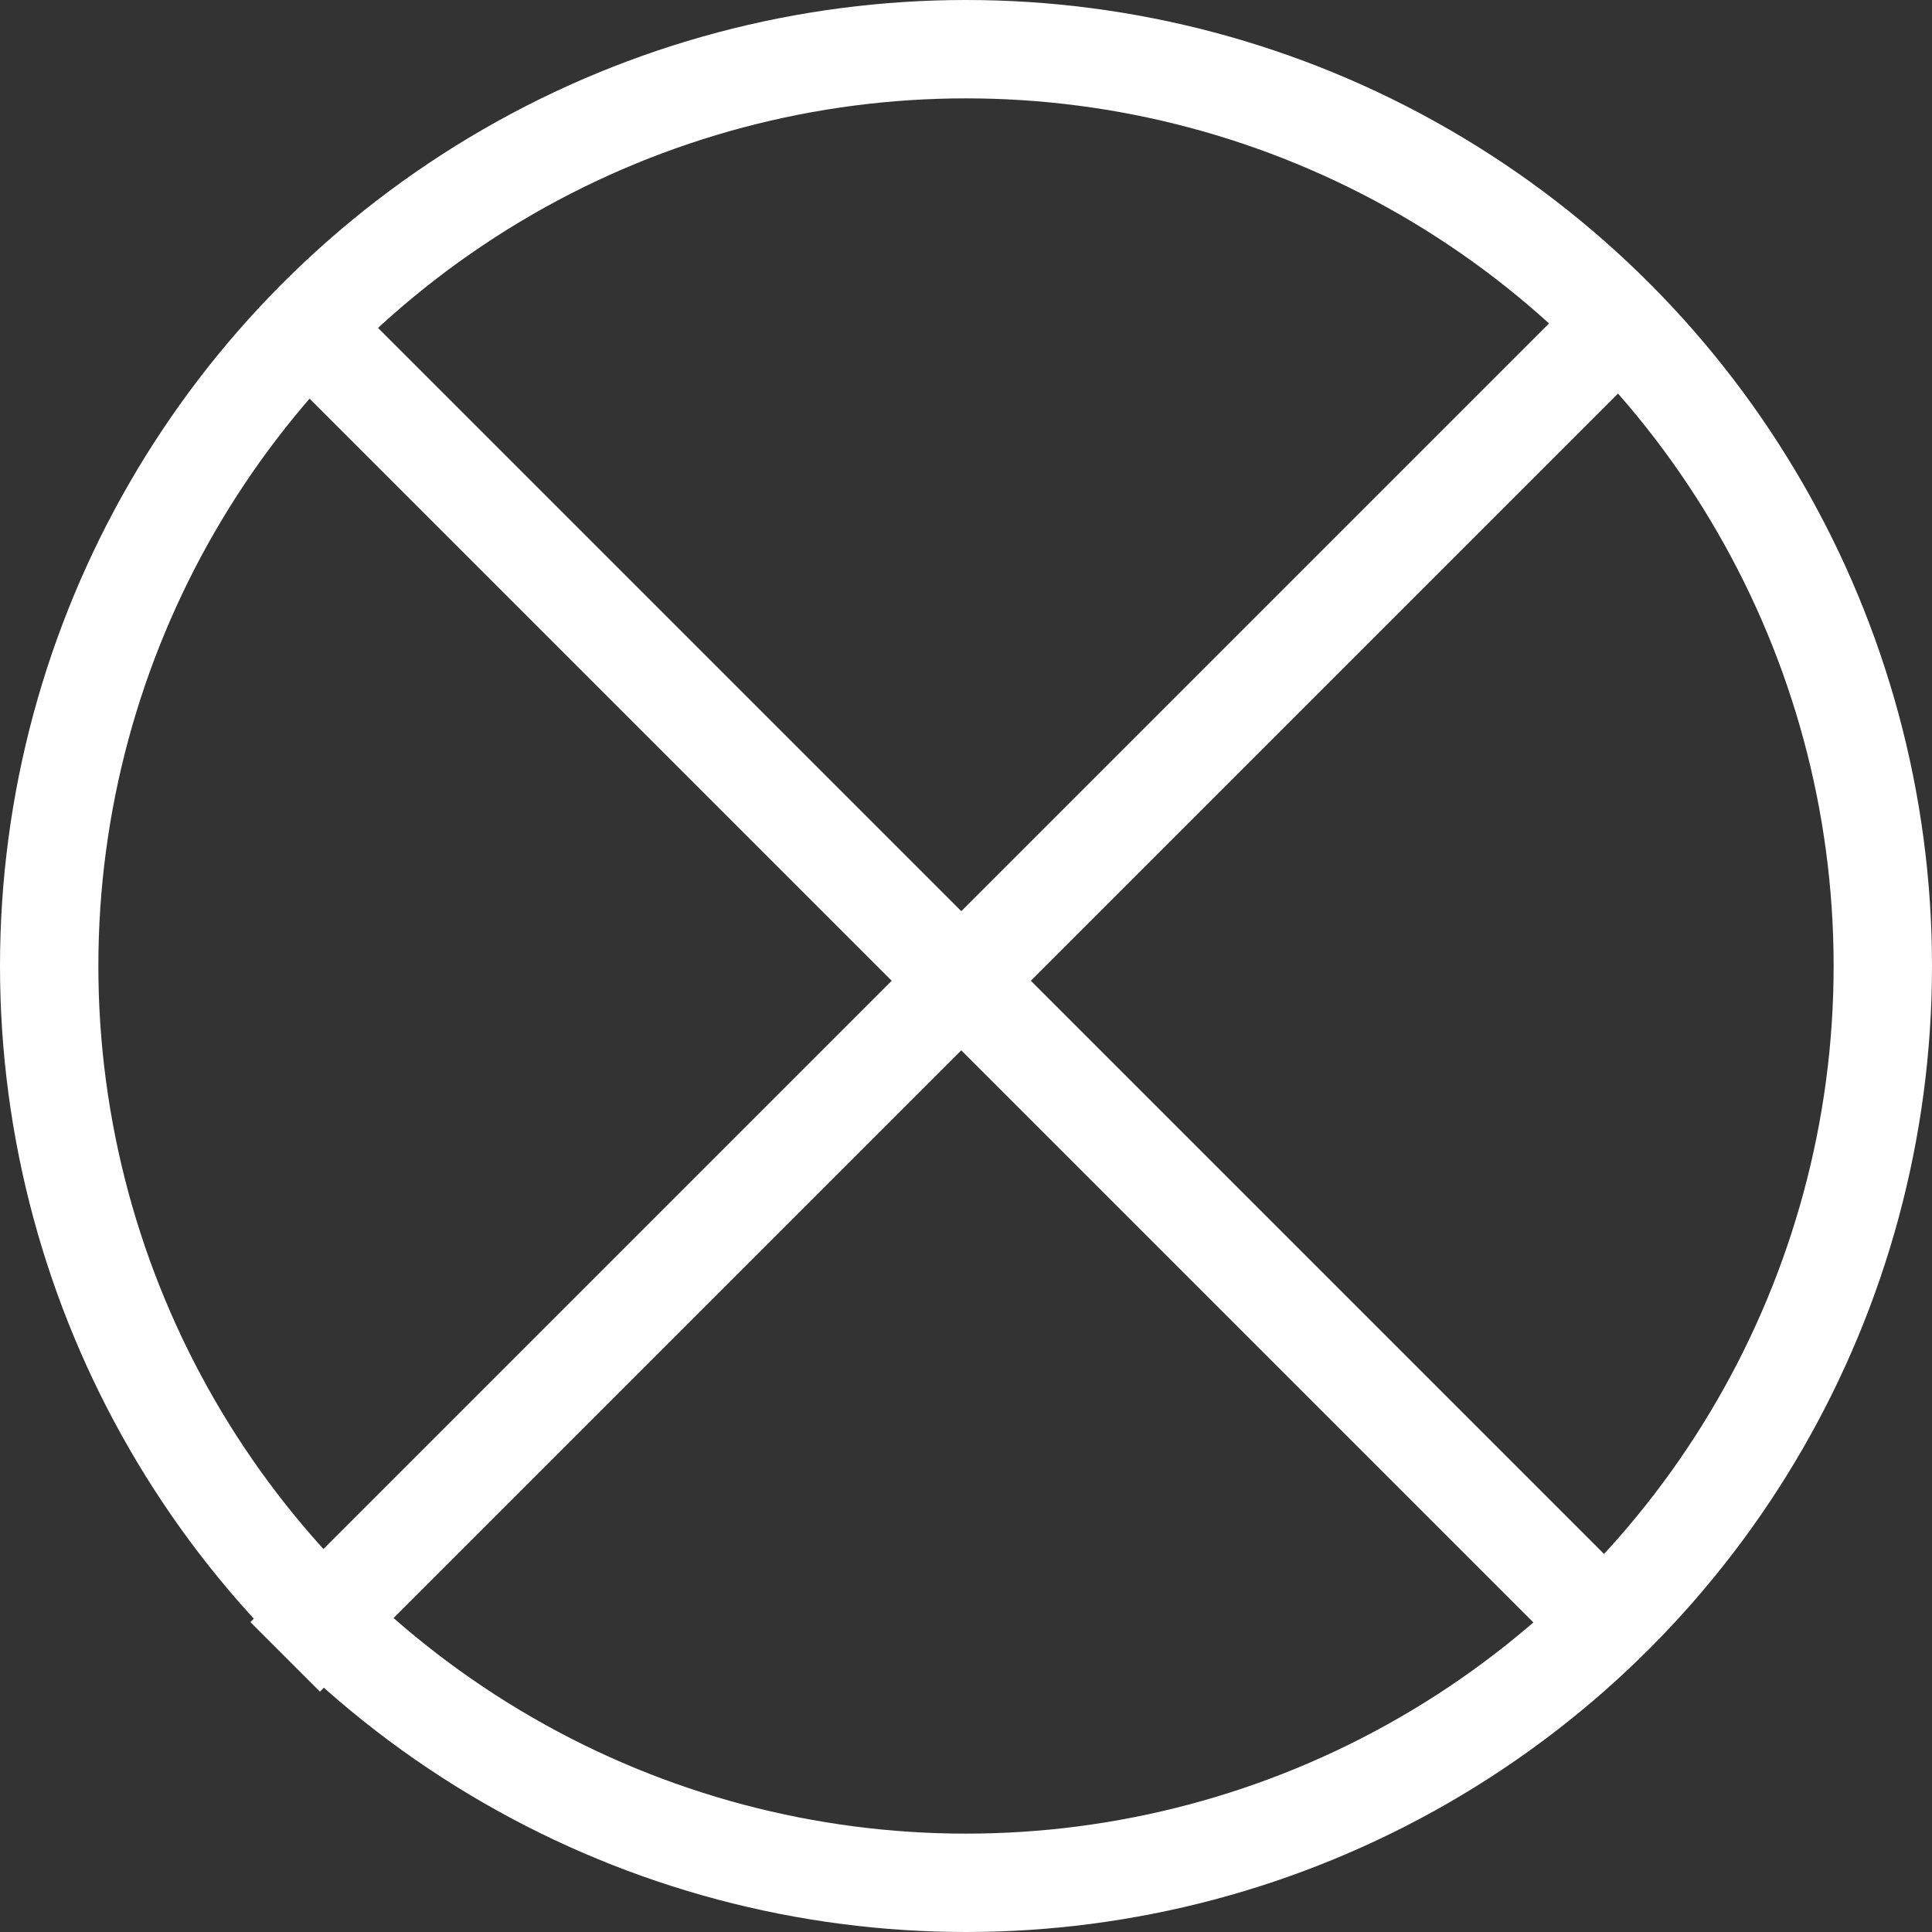 <svg xmlns="http://www.w3.org/2000/svg" width="39.282" height="39.282" viewBox="0 0 39.282 39.282"><rect x="0" y="0" width="39.282" height="39.282" fill="#333333" stroke="none"/><g transform="translate(-4198.257 134.029)"><g transform="translate(-14 -200)"><circle cx="18.641" cy="18.641" r="18.641" transform="translate(4213.257 66.971)" fill="none" stroke="#fff" stroke-miterlimit="10" stroke-width="2"/><line x2="27.494" y2="27.494" transform="translate(4218.055 72.165)" fill="none" stroke="#fff" stroke-miterlimit="10" stroke-width="2"/><line x1="27.494" y2="27.494" transform="translate(4218.055 72.165)" fill="none" stroke="#fff" stroke-miterlimit="10" stroke-width="2"/></g></g></svg>